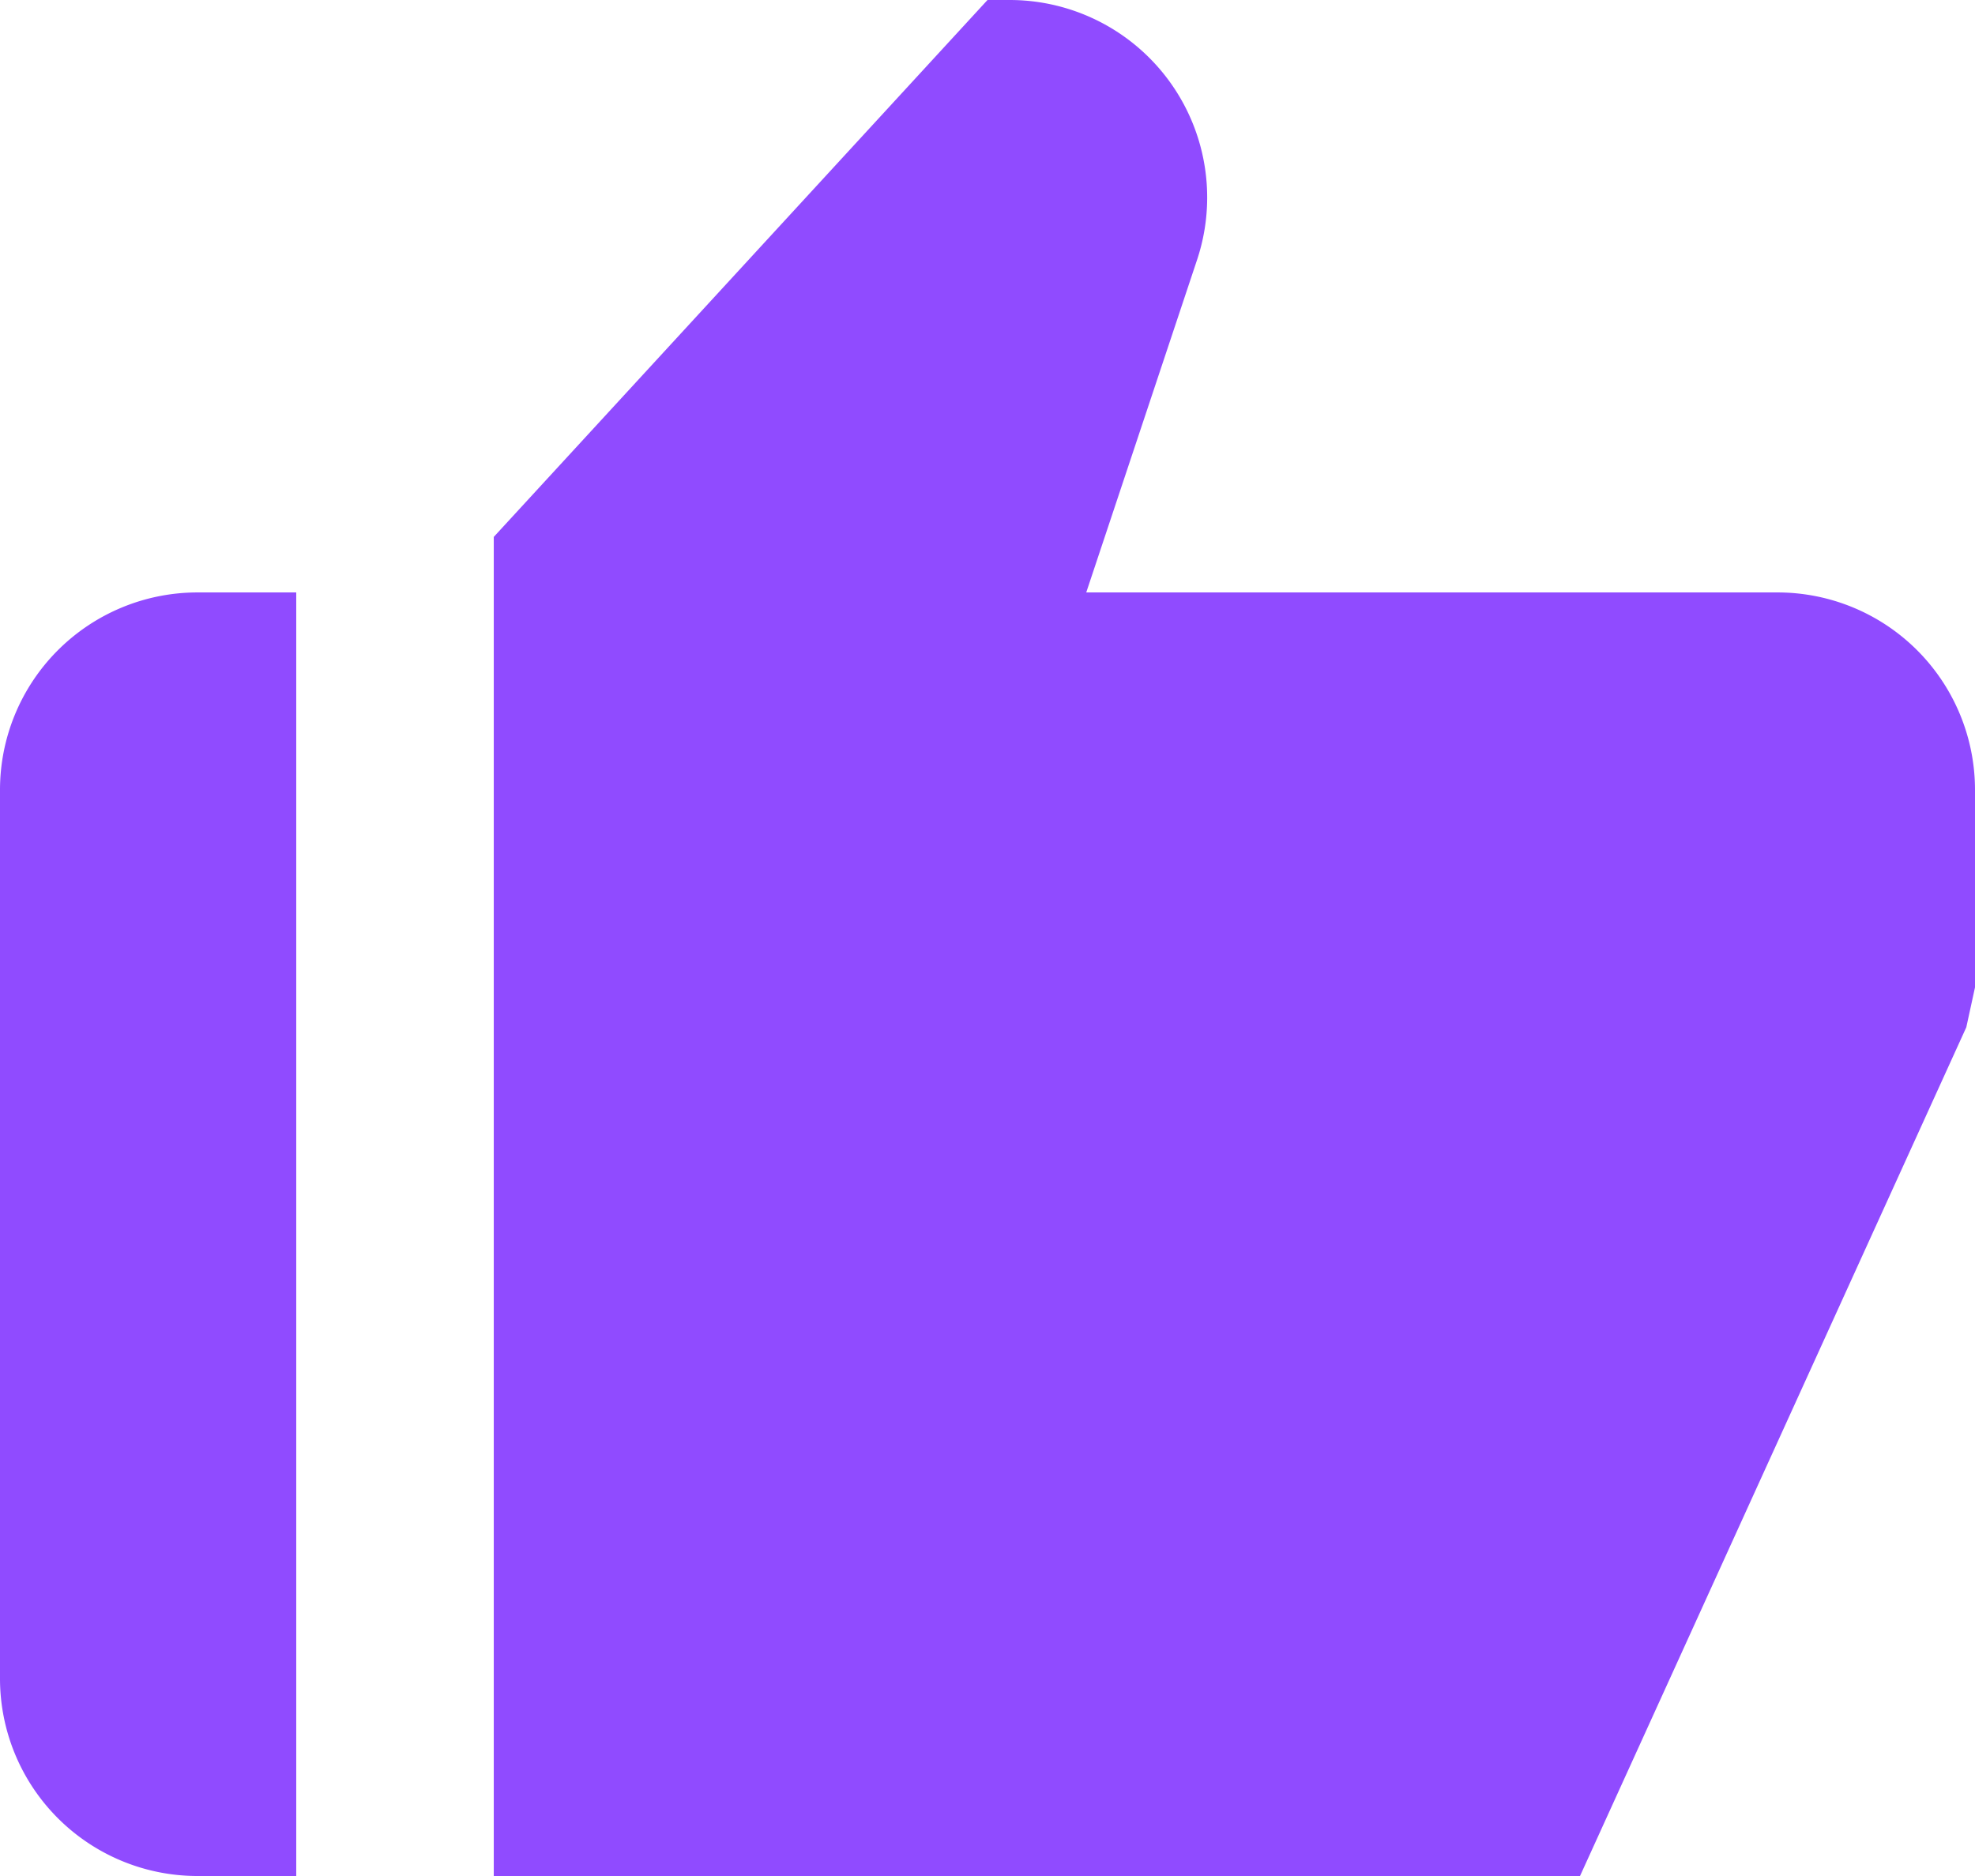 <svg xmlns="http://www.w3.org/2000/svg" width="56.842" height="54" viewBox="0 0 56.842 54">
  <path id="bxs-like" d="M8.684,57h2.842V20.053H8.684A5.684,5.684,0,0,0,3,25.737V51.316A5.684,5.684,0,0,0,8.684,57ZM54.158,20.053H34.263l3.189-9.572A5.684,5.684,0,0,0,32.06,3h-.639L17.211,18.455V57H48.474L59.592,32.569l.25-1.148V25.737A5.684,5.684,0,0,0,54.158,20.053Z" transform="translate(-3 -3)" fill="#904bff"/>
</svg>

